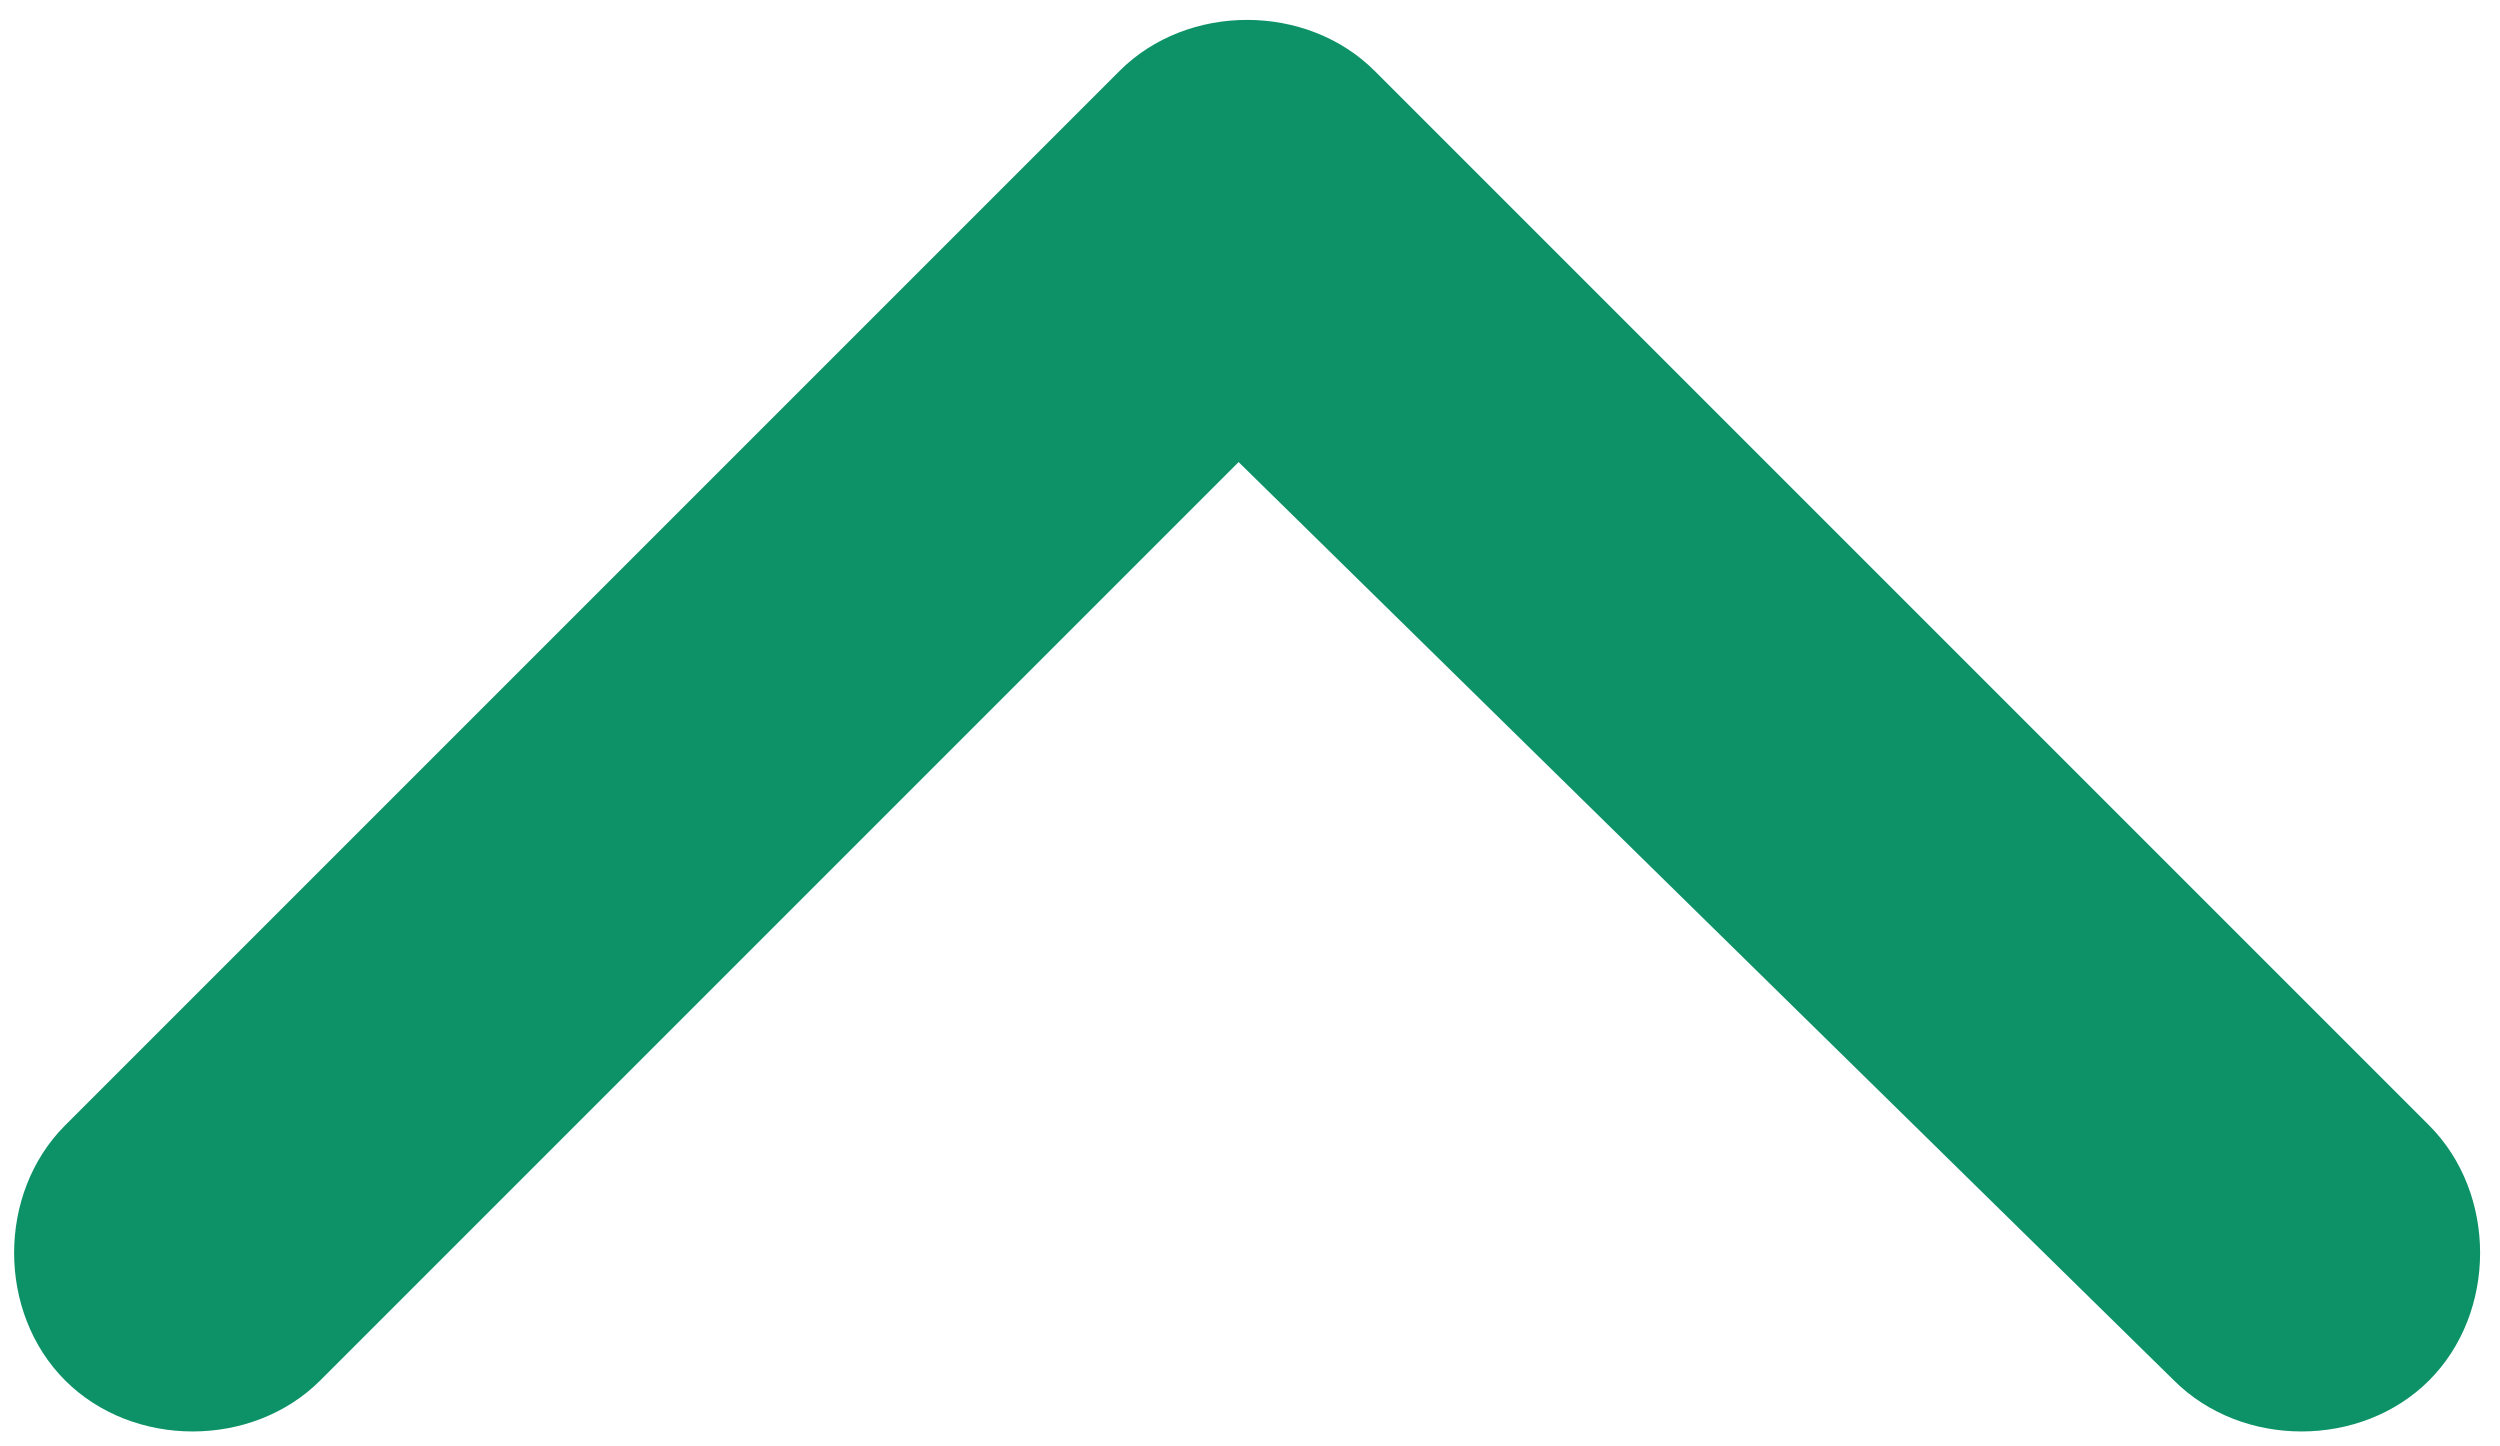 <?xml version="1.0" encoding="utf-8"?>
<!-- Generator: Adobe Illustrator 24.0.3, SVG Export Plug-In . SVG Version: 6.00 Build 0)  -->
<svg version="1.1" id="Calque_1" xmlns="http://www.w3.org/2000/svg" xmlns:xlink="http://www.w3.org/1999/xlink" x="0px" y="0px"
	 viewBox="0 0 14.7 8.5" style="enable-background:new 0 0 14.7 8.5;" xml:space="preserve">
<style type="text/css">
	.st0{fill-rule:evenodd;clip-rule:evenodd;fill:#0C9266;}
</style>
<g transform="translate(7.35, 4.267) rotate(270) translate(-7.35, -4.267)">
	<path class="st0" d="M3.5,9.7c-0.4,0.4-0.4,1.1,0,1.5c0.4,0.4,1.1,0.4,1.5,0L11.2,5c0.4-0.4,0.4-1.1,0-1.5L5-2.7
		c-0.4-0.4-1.1-0.4-1.5,0c-0.4,0.4-0.4,1.1,0,1.5l5.4,5.4L3.5,9.7z"/>
</g>
</svg>
